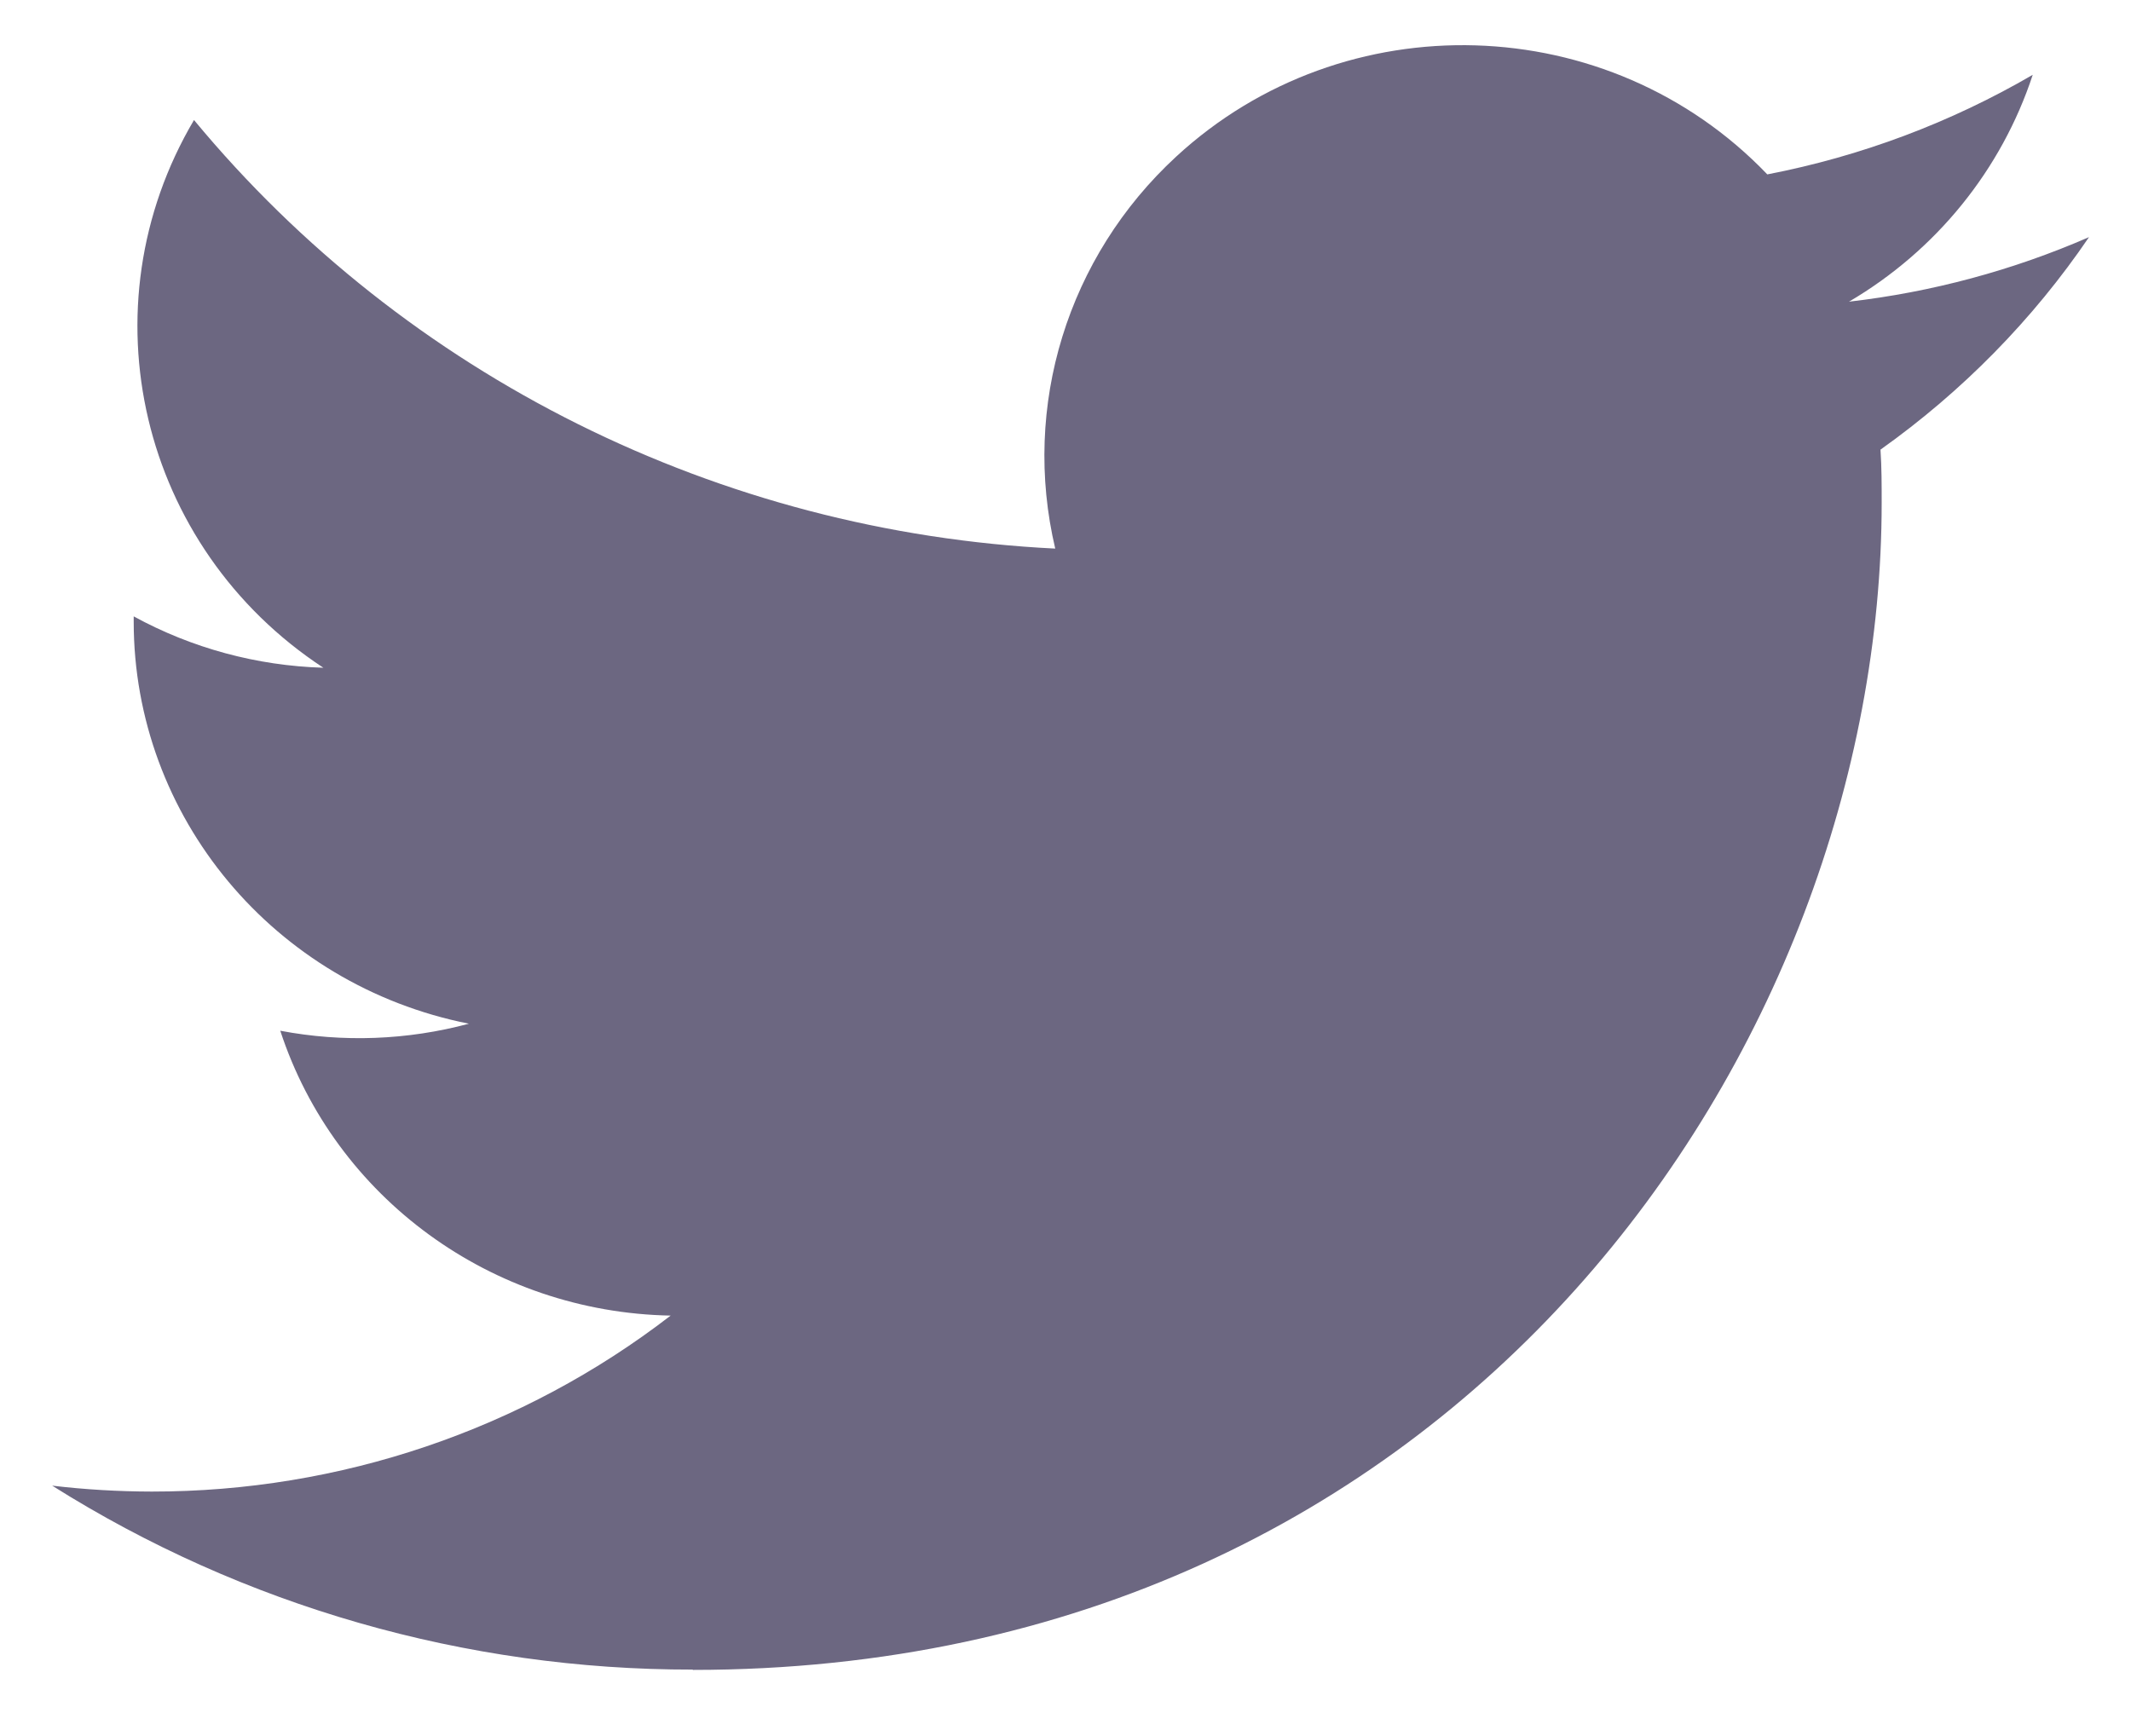 <svg width="27" height="22" viewBox="0 0 27 22" fill="none" xmlns="http://www.w3.org/2000/svg">
<path d="M23.826 5.698C23.841 5.921 23.841 6.145 23.841 6.37C23.841 13.239 18.515 21.162 8.777 21.162V21.158C5.9 21.162 3.083 20.353 0.661 18.827C1.08 18.877 1.5 18.901 1.922 18.902C4.306 18.904 6.622 18.119 8.497 16.672C6.232 16.63 4.245 15.18 3.551 13.062C4.344 13.213 5.162 13.182 5.941 12.973C3.471 12.483 1.694 10.352 1.694 7.877C1.694 7.855 1.694 7.833 1.694 7.811C2.43 8.214 3.254 8.437 4.097 8.462C1.771 6.935 1.054 3.897 2.458 1.521C5.146 4.768 9.113 6.743 13.37 6.952C12.943 5.146 13.526 3.254 14.902 1.985C17.034 0.017 20.388 0.118 22.392 2.21C23.578 1.981 24.715 1.554 25.755 0.948C25.359 2.152 24.532 3.174 23.427 3.823C24.477 3.702 25.502 3.426 26.468 3.005C25.757 4.051 24.861 4.962 23.826 5.698Z" fill="#6C6781"/>
</svg>
